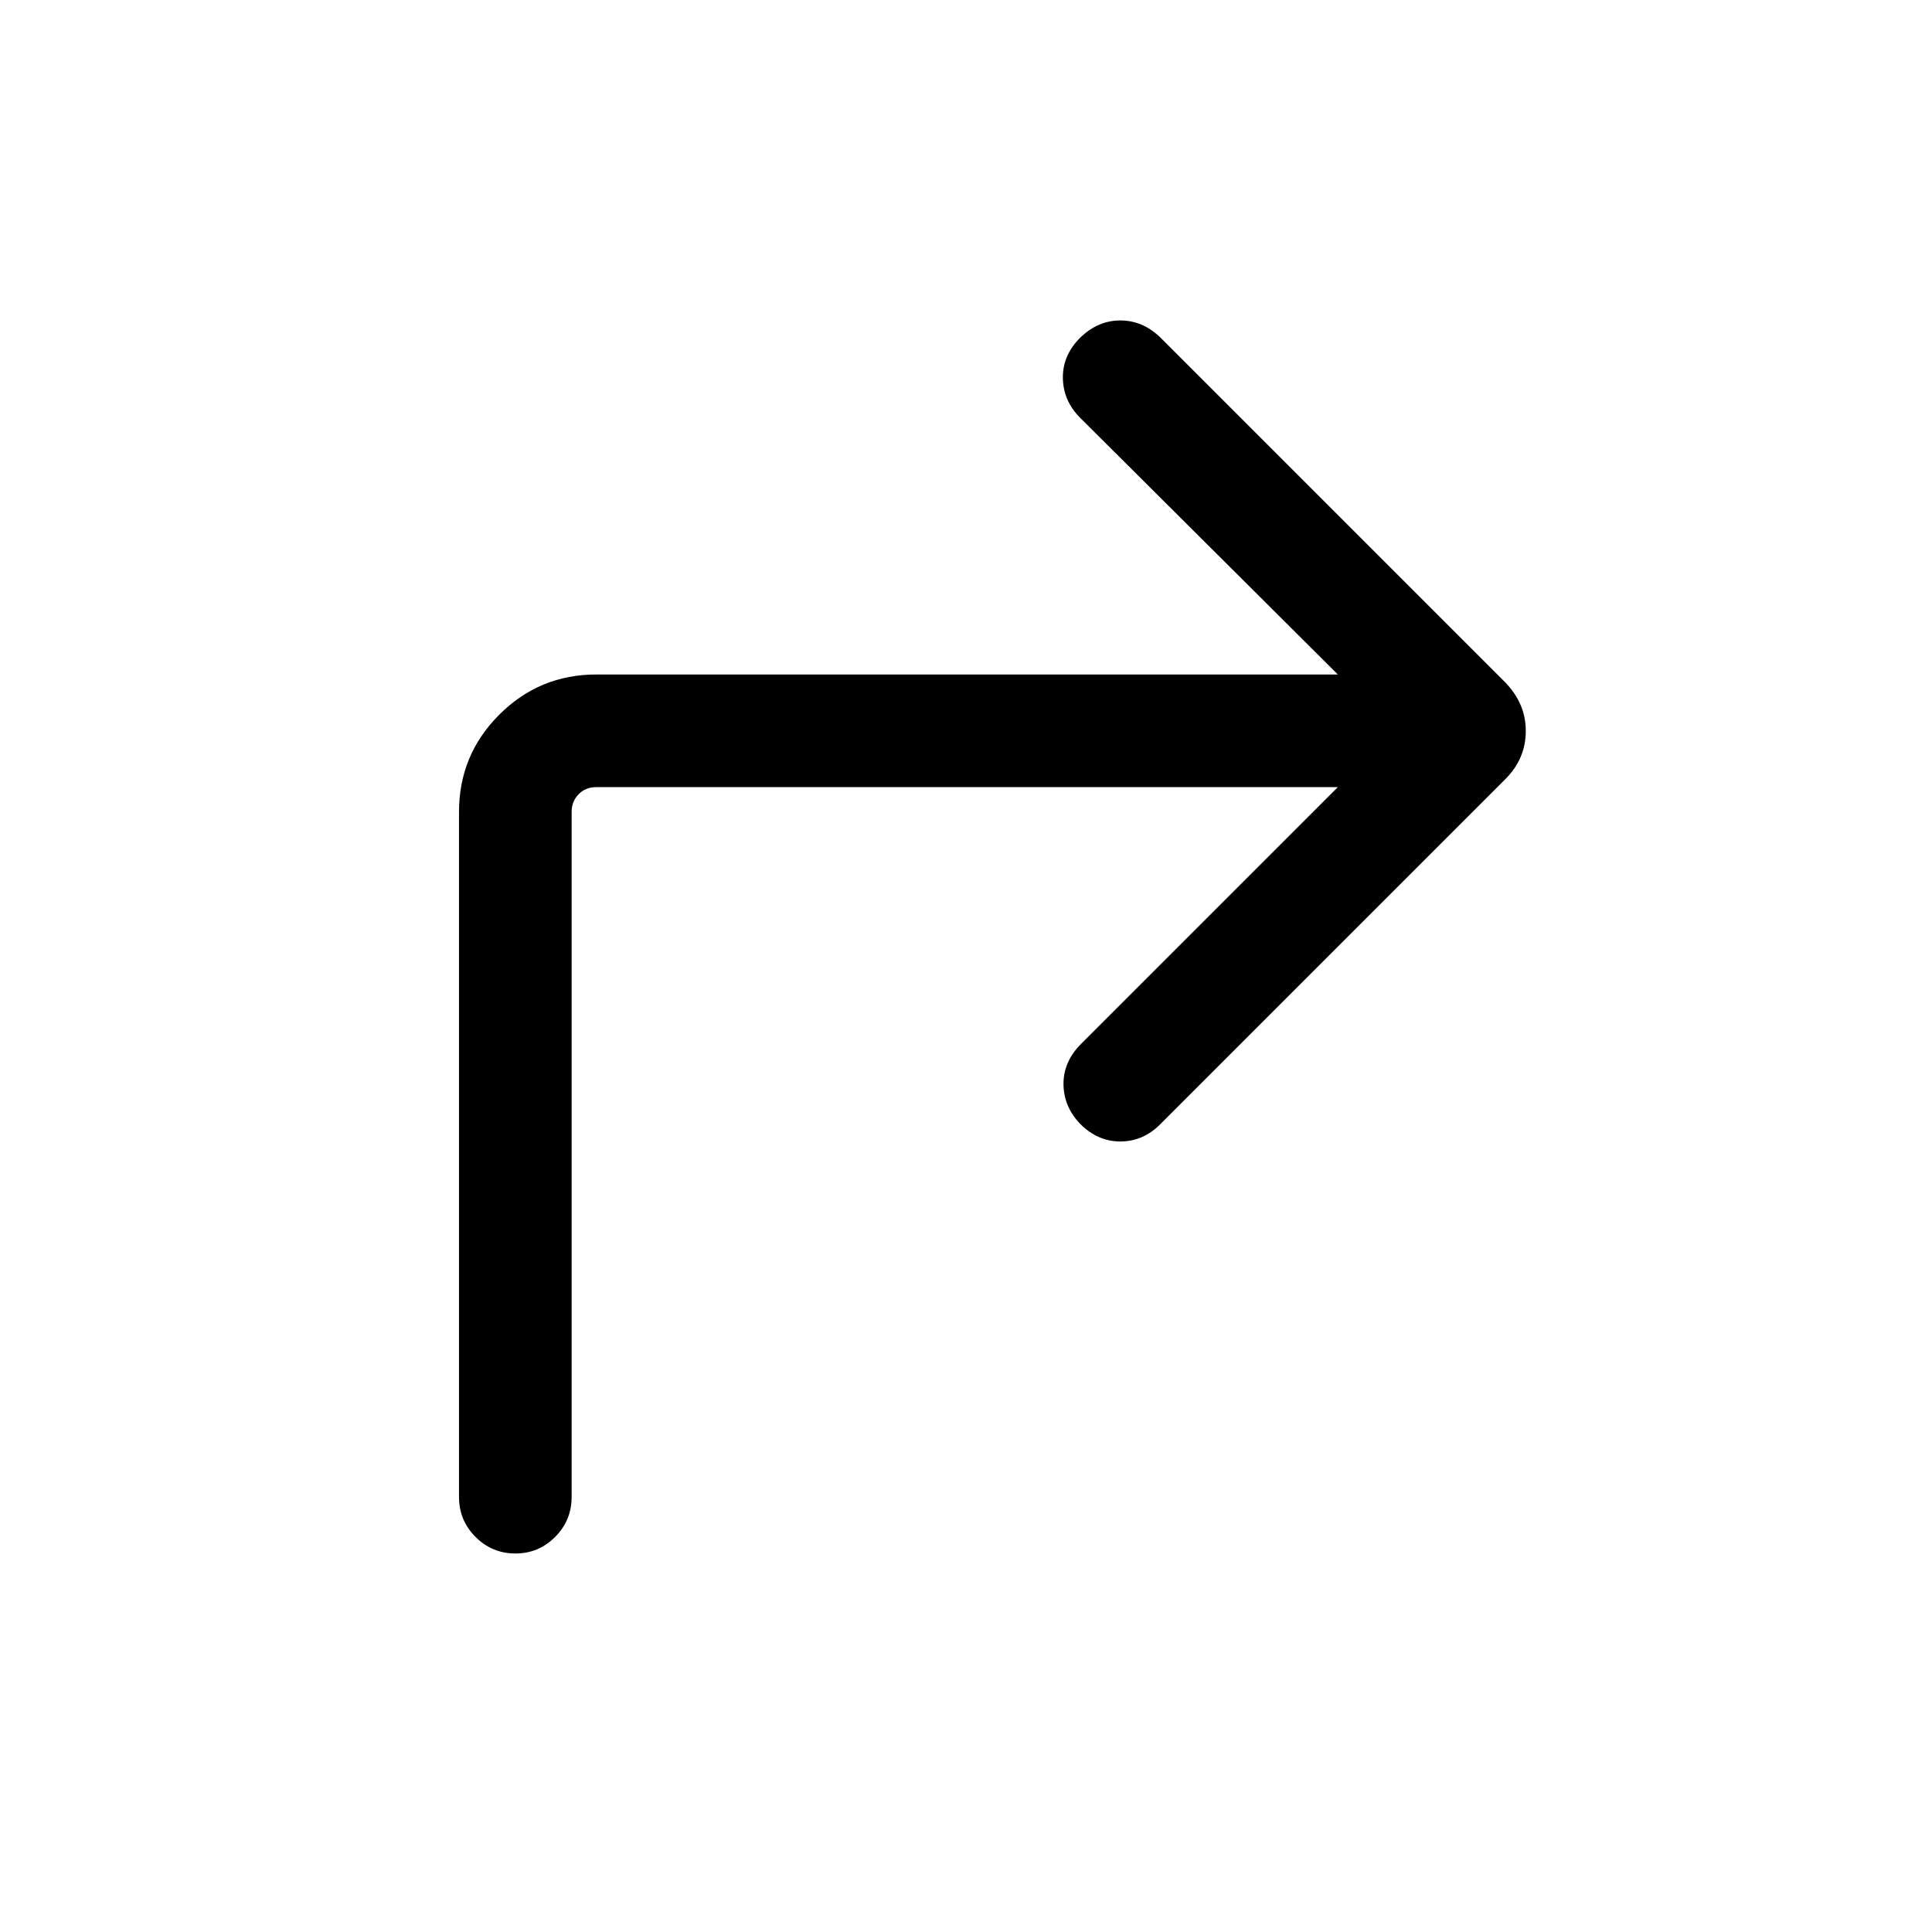 <svg xmlns="http://www.w3.org/2000/svg" height="24" viewBox="0 -960 960 960" width="24"><path d="M664.77-568.89H296.35q-5.39 0-8.85 3.56t-3.46 8.75v340.43q0 11.65-8.21 19.86-8.21 8.21-19.68 8.21-11.65 0-19.86-8.21-8.21-8.21-8.21-19.86v-340.43q0-28.3 19.98-48.28 19.98-19.99 48.29-19.99h368.42L537-752.12q-8.61-8.42-8.86-19.82-.25-11.41 8.55-20.21 8.81-8.62 20.02-8.62 11.21 0 20.02 8.62l171.19 171.19q5.12 5.31 7.67 11.29 2.56 5.98 2.56 12.9t-2.56 12.9q-2.55 5.99-7.67 11.1l-171.5 171.5q-8.42 8.42-19.67 8.46-11.25.04-20.06-8.77-8.19-8.61-8.25-19.77-.05-11.15 8.75-19.96l127.58-127.58Z"/></svg>